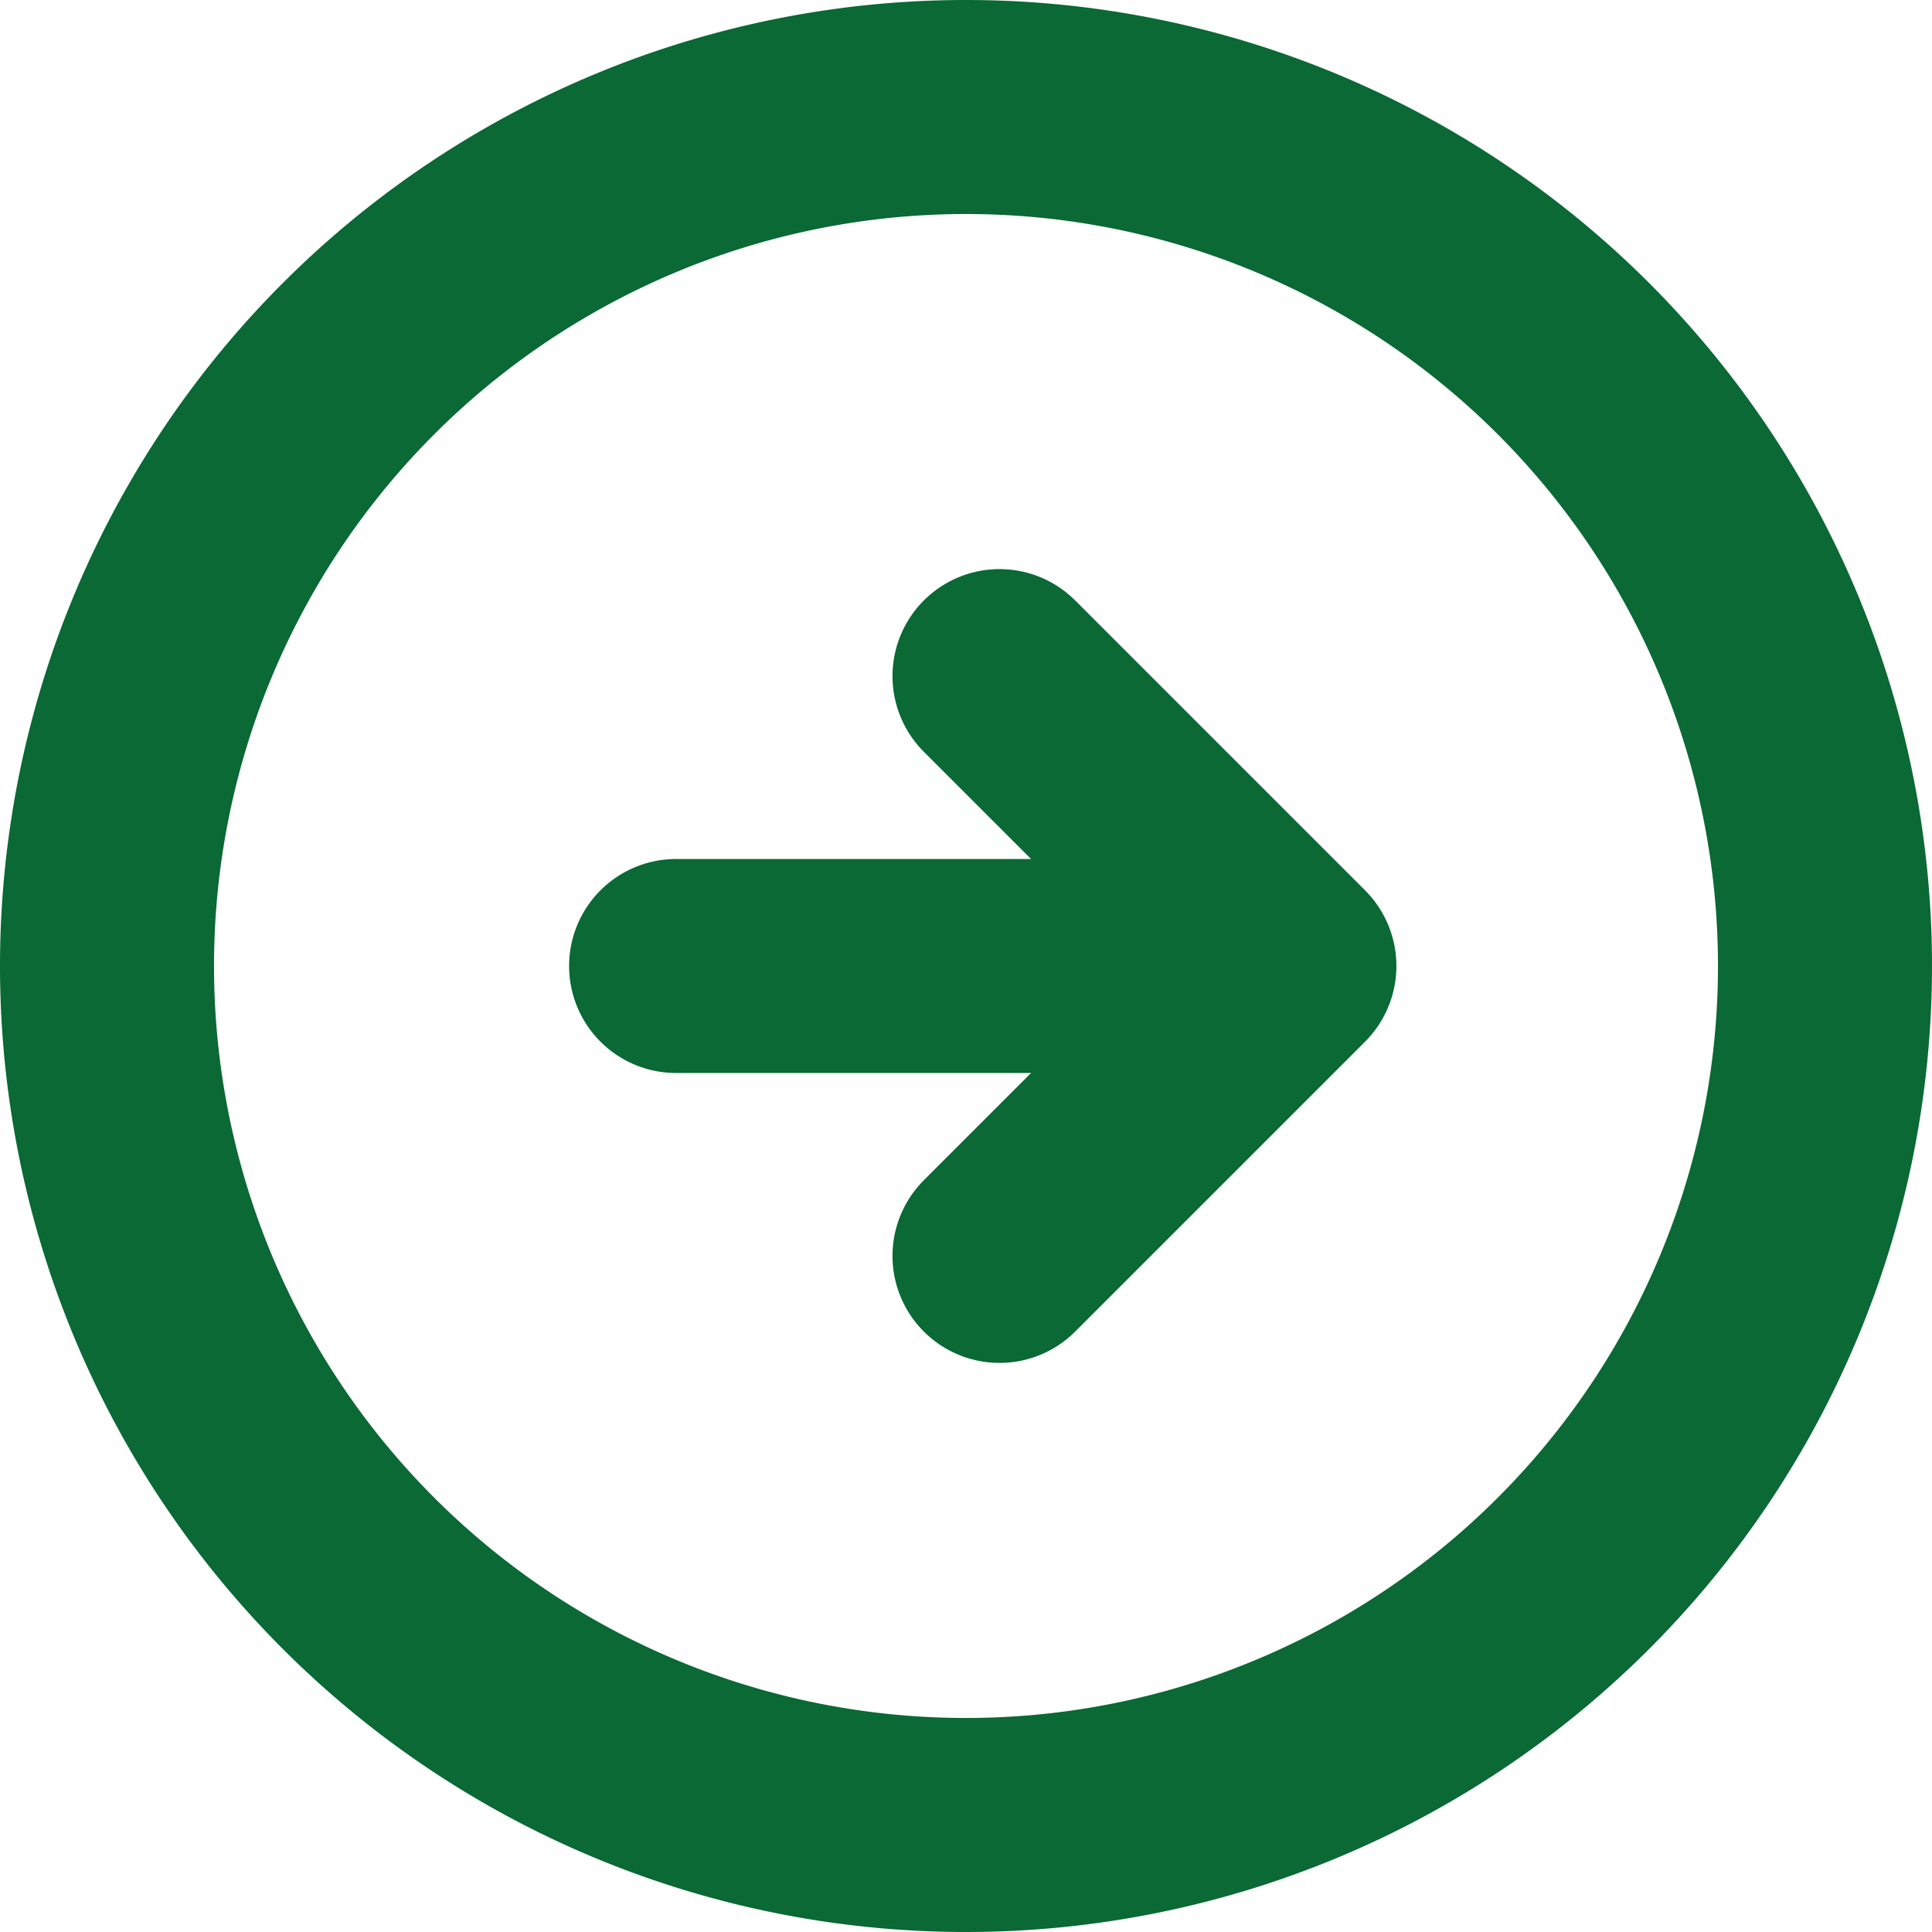 <svg xmlns="http://www.w3.org/2000/svg" width="18.054" height="18.054" viewBox="0 0 18.054 18.054"><g transform="translate(1 17.054) rotate(-90)"><path d="M16.054,8.027A8.027,8.027,0,1,1,8.027,0a8.027,8.027,0,0,1,8.027,8.027Z" fill="none" stroke="#0a6934" stroke-linecap="round" stroke-linejoin="round" stroke-width="2"/><path d="M0,0,2.709,2.709,5.418,0" transform="translate(5.318 8.34)" fill="none" stroke="#0a6934" stroke-linecap="round" stroke-linejoin="round" stroke-width="2"/><path d="M0,0V5.418" transform="translate(8.027 5.318)" fill="none" stroke="#0a6934" stroke-linecap="round" stroke-linejoin="round" stroke-width="2"/></g></svg>